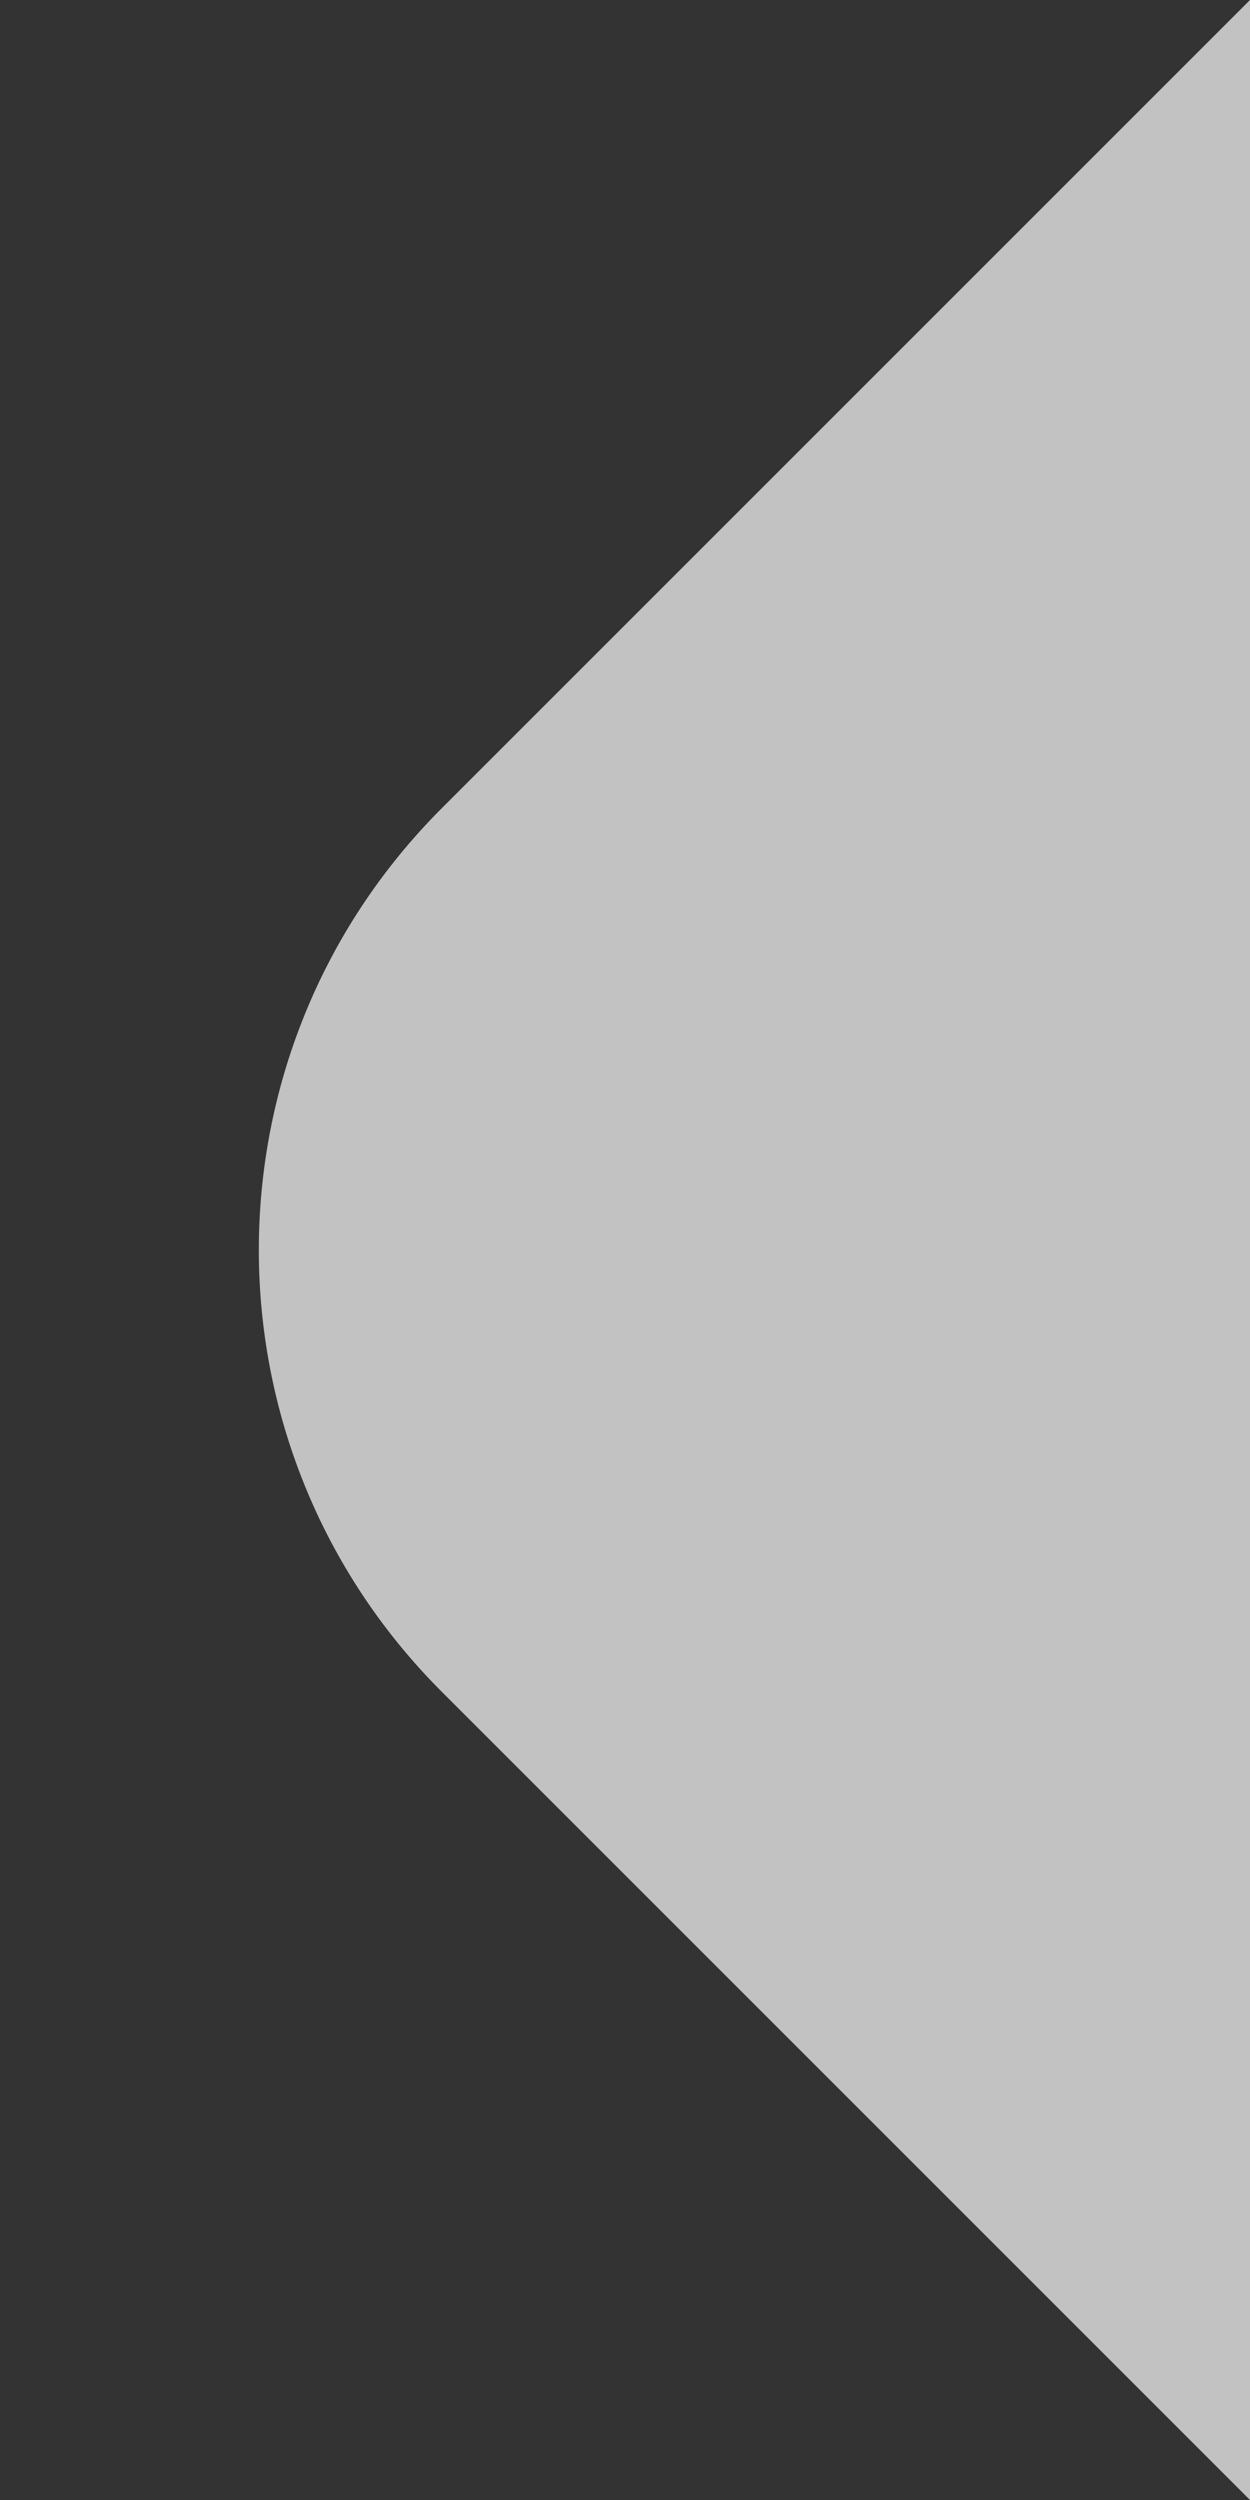 <svg width="4" height="8" viewBox="0 0 4 8" fill="none" xmlns="http://www.w3.org/2000/svg">
<rect x="0" y="0" width="4" height="8" fill="#333333" stroke="none"/>
<path d="M4 8L4 0L1.414 2.586C0.633 3.367 0.633 4.633 1.414 5.414L4 8Z" fill="#FFF" fill-opacity="0.7"/>
</svg>
